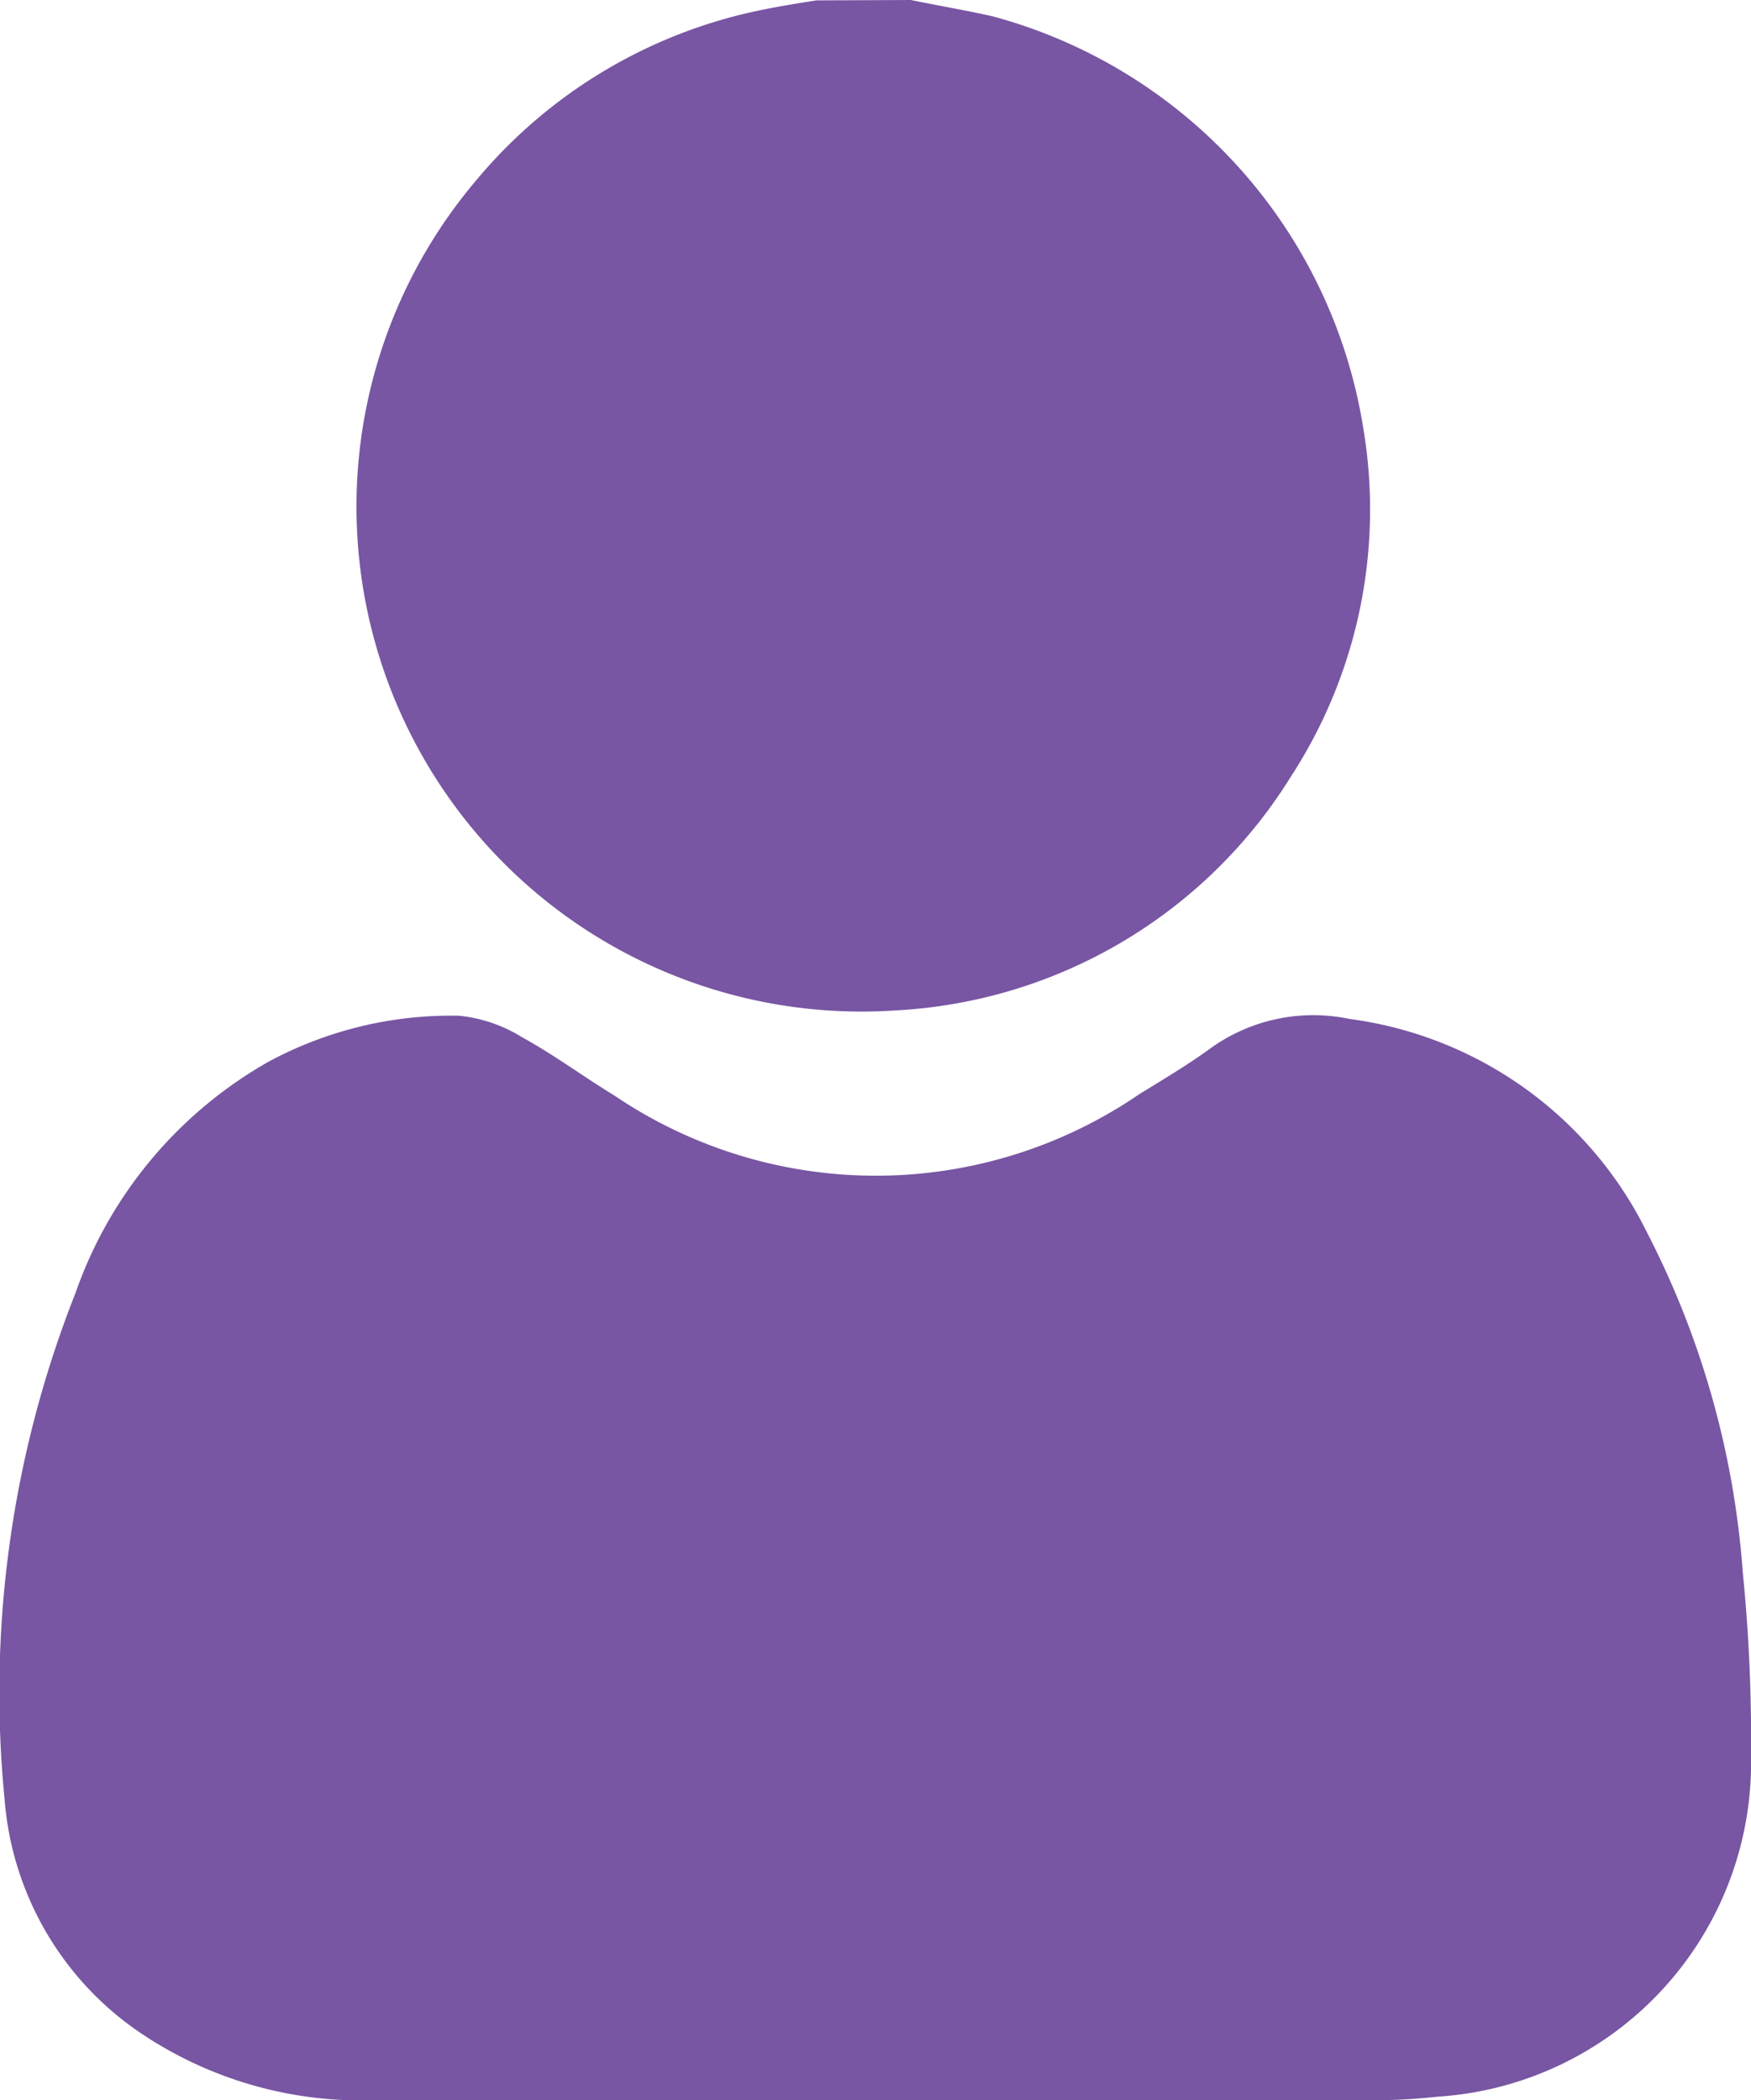 <svg xmlns="http://www.w3.org/2000/svg" width="23.072" height="27.679" viewBox="0 0 23.072 27.679">
    <g id="profile_full" transform="translate(0 0)">
        <path id="Path_1335"
            d="M539.386,159.4c.358.074.723.135,1.081.216a6.714,6.714,0,0,1,4.879,5.42,6.458,6.458,0,0,1-.953,4.6,6.531,6.531,0,0,1-5.21,3.081,6.654,6.654,0,0,1-5.507-10.961,6.6,6.6,0,0,1,3.7-2.216c.257-.054.514-.095.764-.135Z"
            transform="translate(-527.384 -159.4)" fill="#7856a3" />
        <path id="Path_1336"
            d="M473.927,371.774h-6.568a5.205,5.205,0,0,1-3.115-.885,4.1,4.1,0,0,1-1.791-3.075,14.341,14.341,0,0,1,.933-6.676,5.64,5.64,0,0,1,2.541-3.048,5.066,5.066,0,0,1,2.514-.608,1.936,1.936,0,0,1,.831.284c.419.23.8.514,1.21.764a6.144,6.144,0,0,0,6.92-.013c.324-.2.649-.392.953-.615a2.32,2.32,0,0,1,1.818-.378,5.115,5.115,0,0,1,3.919,2.811,11.594,11.594,0,0,1,1.264,4.487,21.908,21.908,0,0,1,.108,2.4,4.412,4.412,0,0,1-4.136,4.507,7.883,7.883,0,0,1-.892.047Z"
            transform="translate(-462.392 -344.095)" fill="#7856a3" />
    </g>
</svg>
